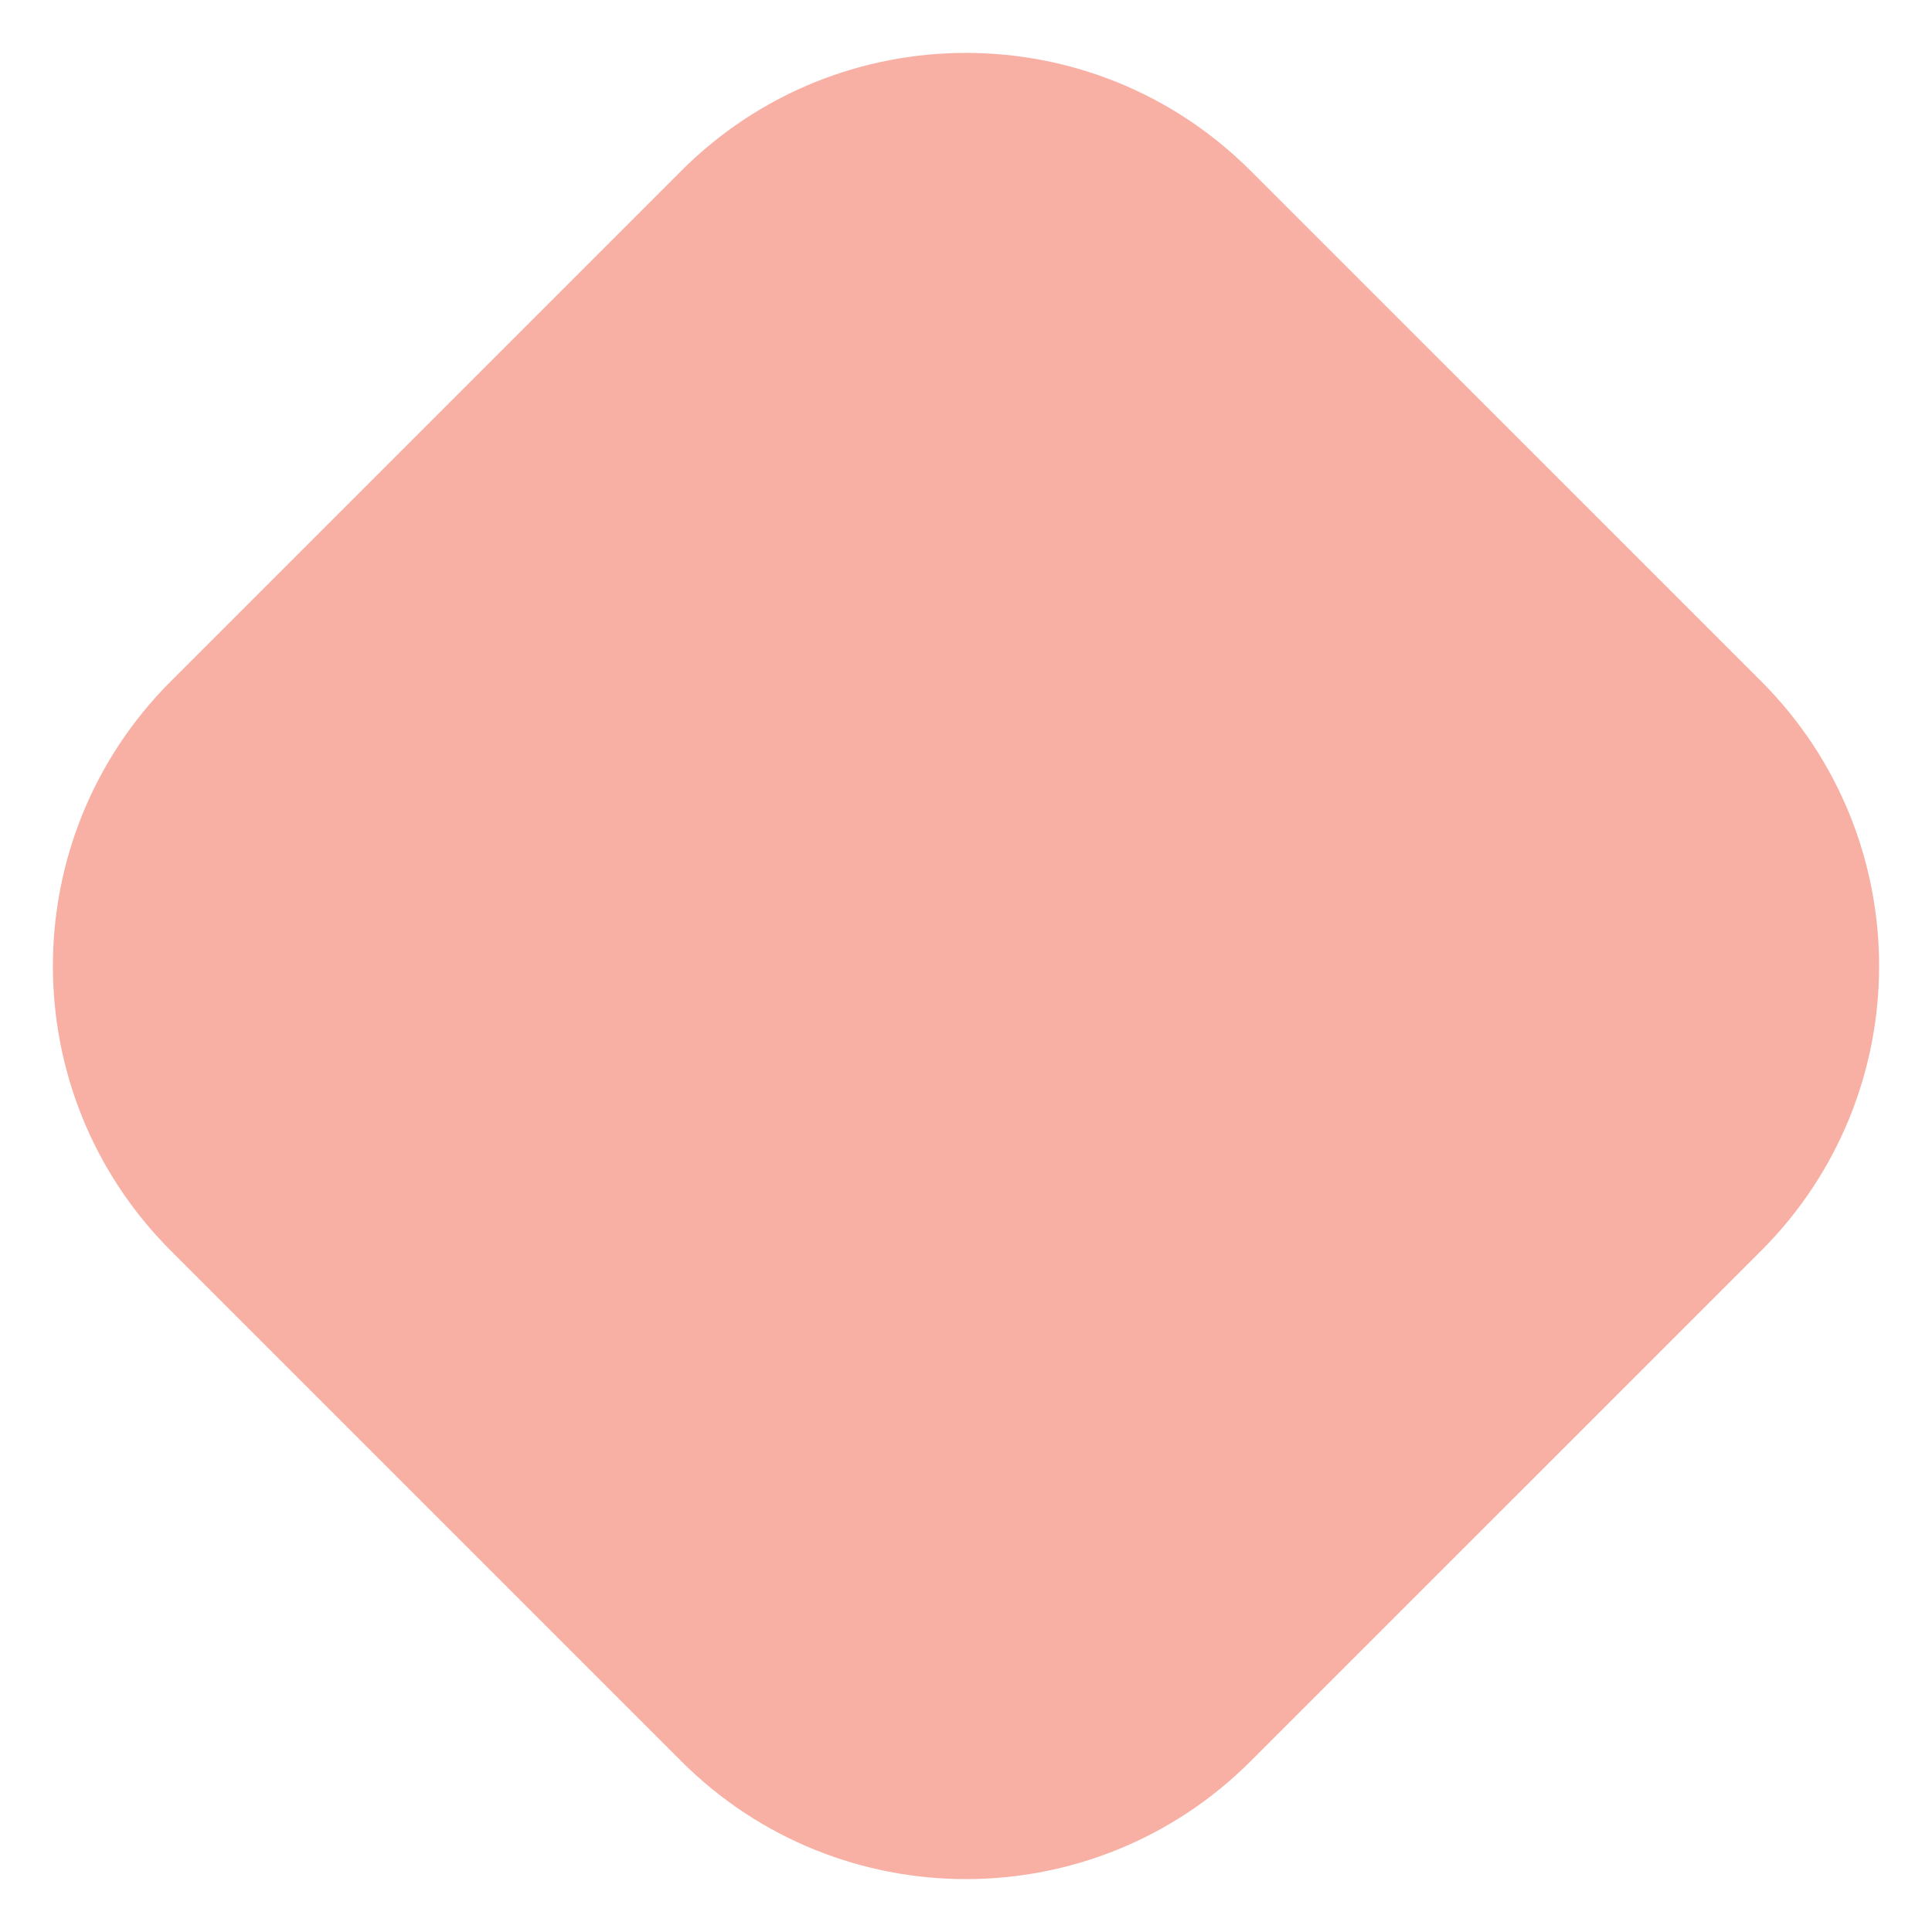 <?xml version="1.0" encoding="utf-8"?><!-- Uploaded to: SVG Repo, www.svgrepo.com, Generator: SVG Repo Mixer Tools -->
<svg fill="#F8B0A5" width="800px" height="800px" viewBox="0 0 24 24" xmlns="http://www.w3.org/2000/svg">
<path d="M2.121 8.464C0.169 10.417 0.169 13.583 2.121 15.536L8.464 21.879C10.417 23.831 13.583 23.831 15.535 21.879L21.879 15.536C23.831 13.583 23.831 10.417 21.879 8.464L15.535 2.121C13.583 0.169 10.417 0.169 8.464 2.121L2.121 8.464Z" />
</svg>